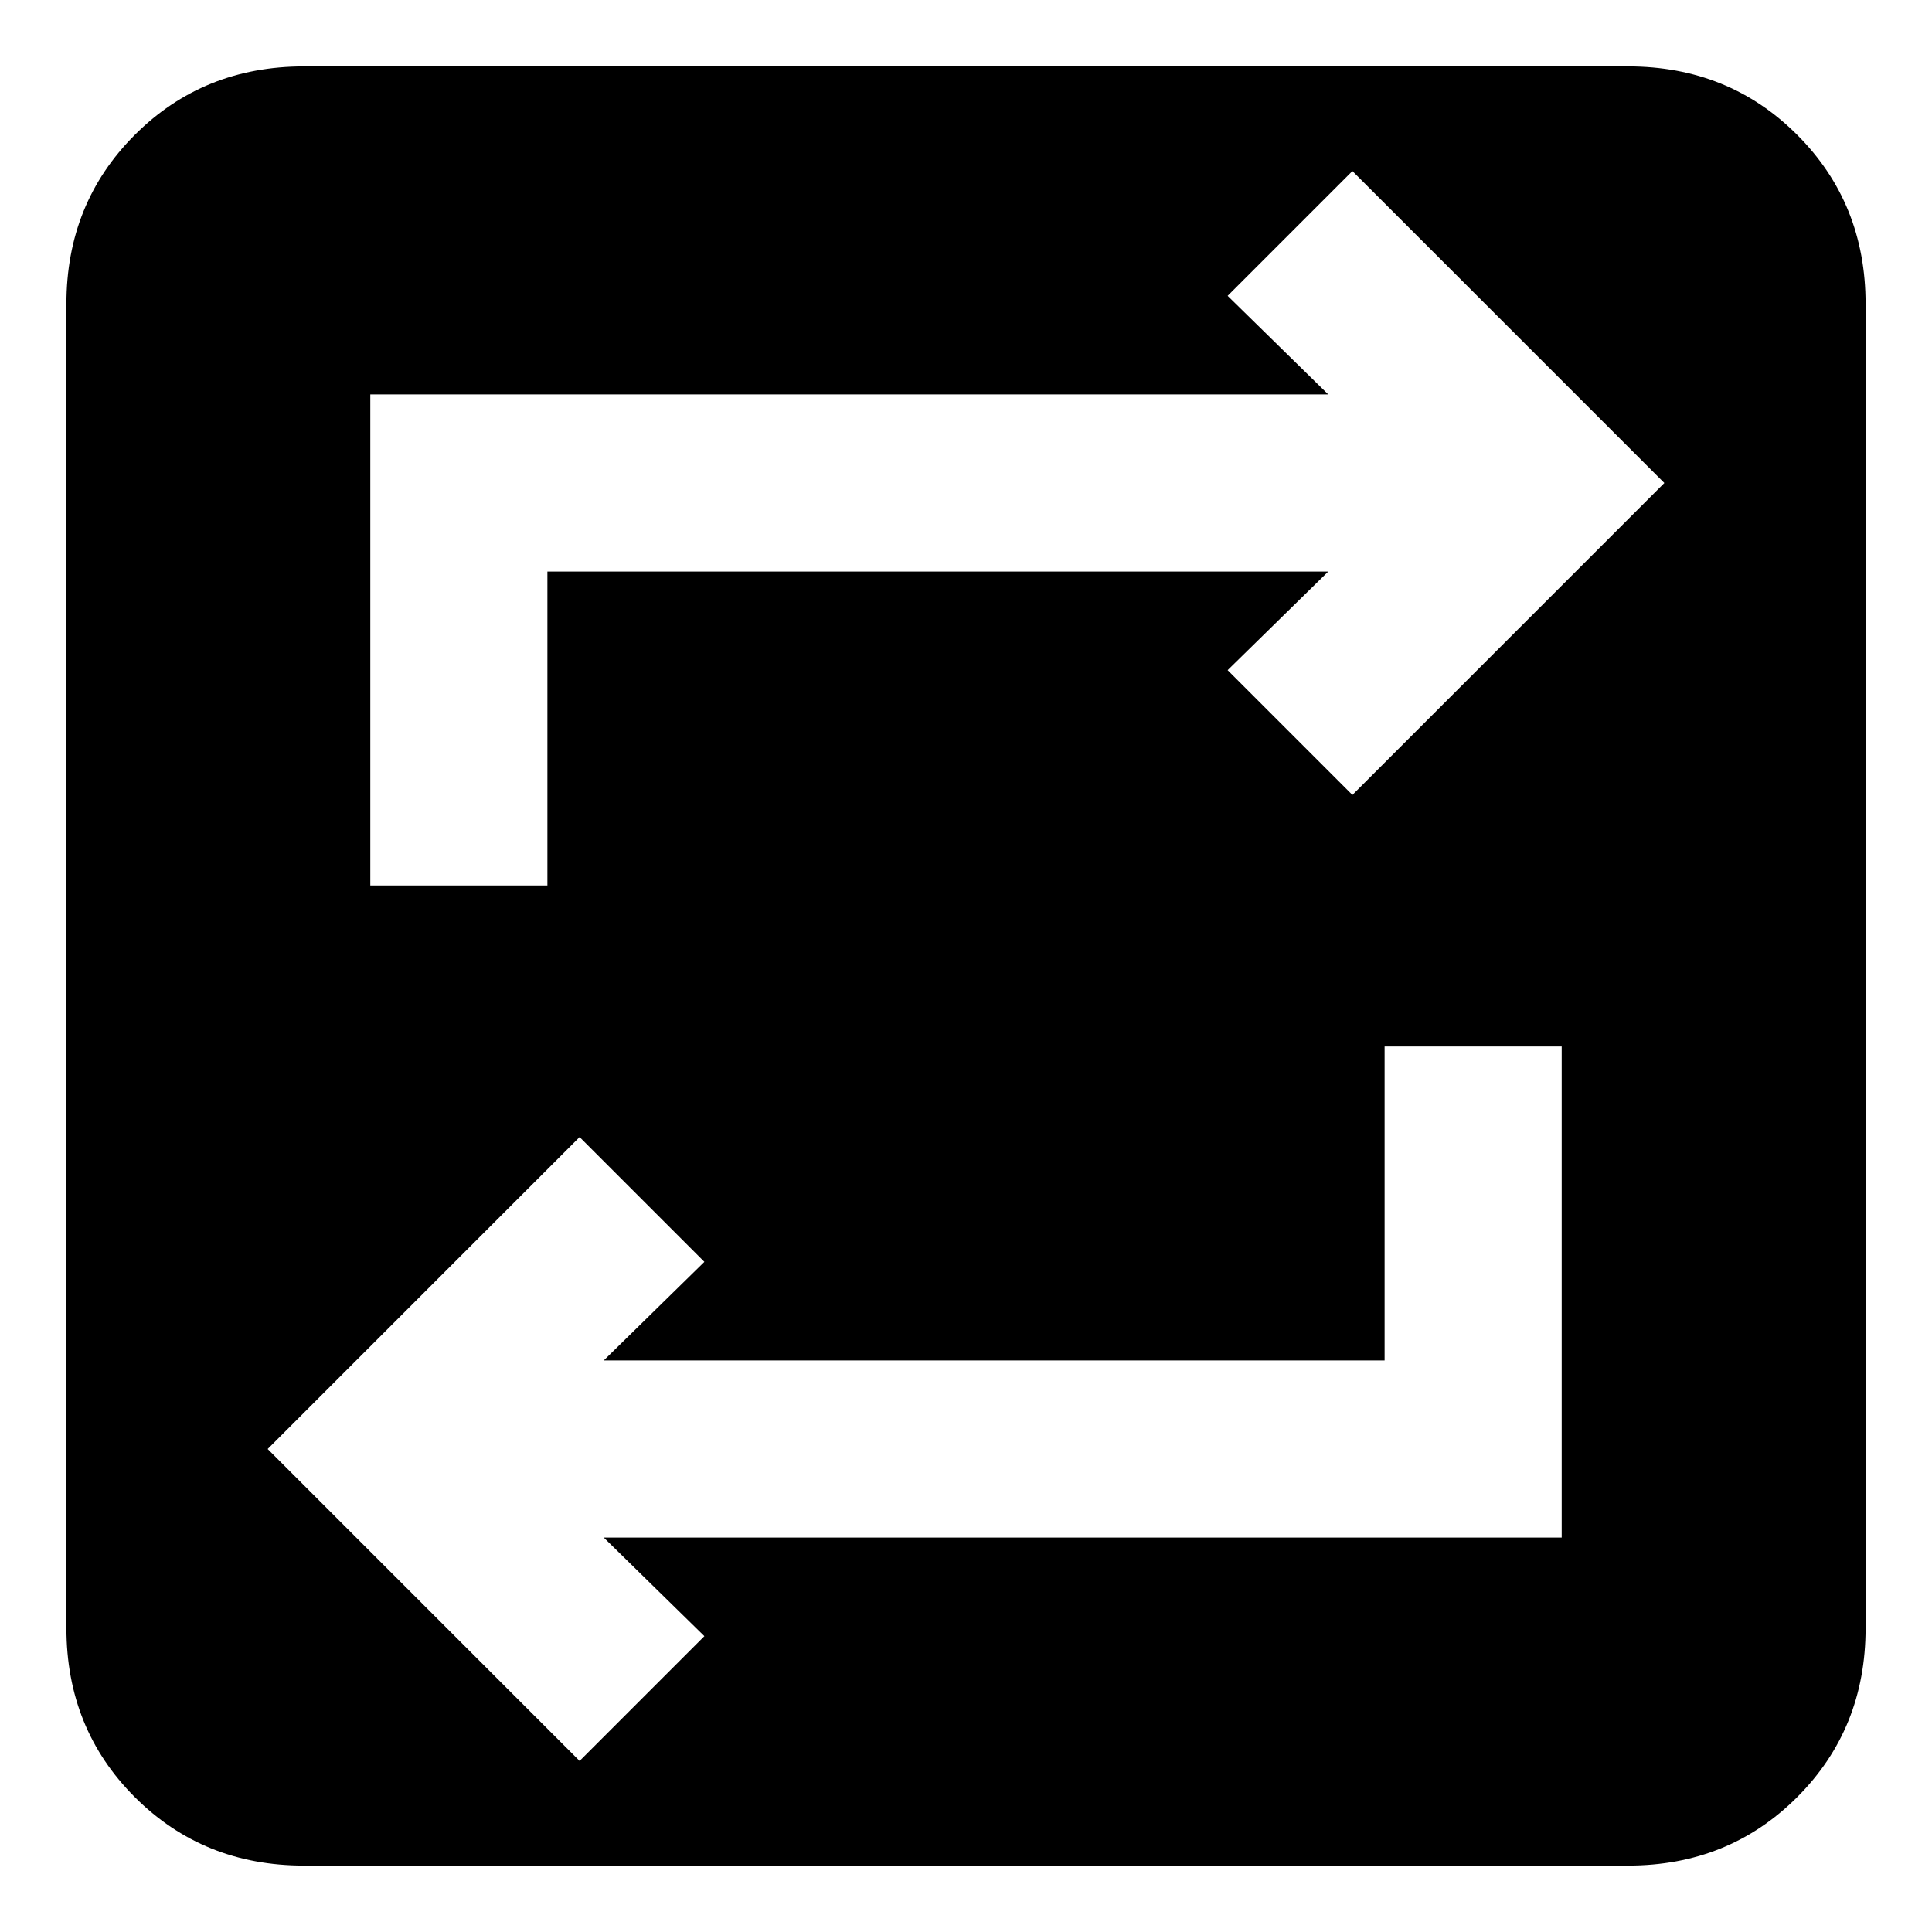 <svg xmlns="http://www.w3.org/2000/svg" height="20" viewBox="0 -960 960 960" width="20"><path d="M151-33q-50 0-84-34t-34-84v-658q0-50 34-84t84-34h658q50 0 84 34t34 84v658q0 50-34 84t-84 34H151Zm137-52 62-62-50-49h476v-244h-88v156H300l50-49-62-62-155 155L288-85ZM184-520h88v-156h388l-50 49 62 62 155-155-155-155-62 62 50 49H184v244Z"/></svg>